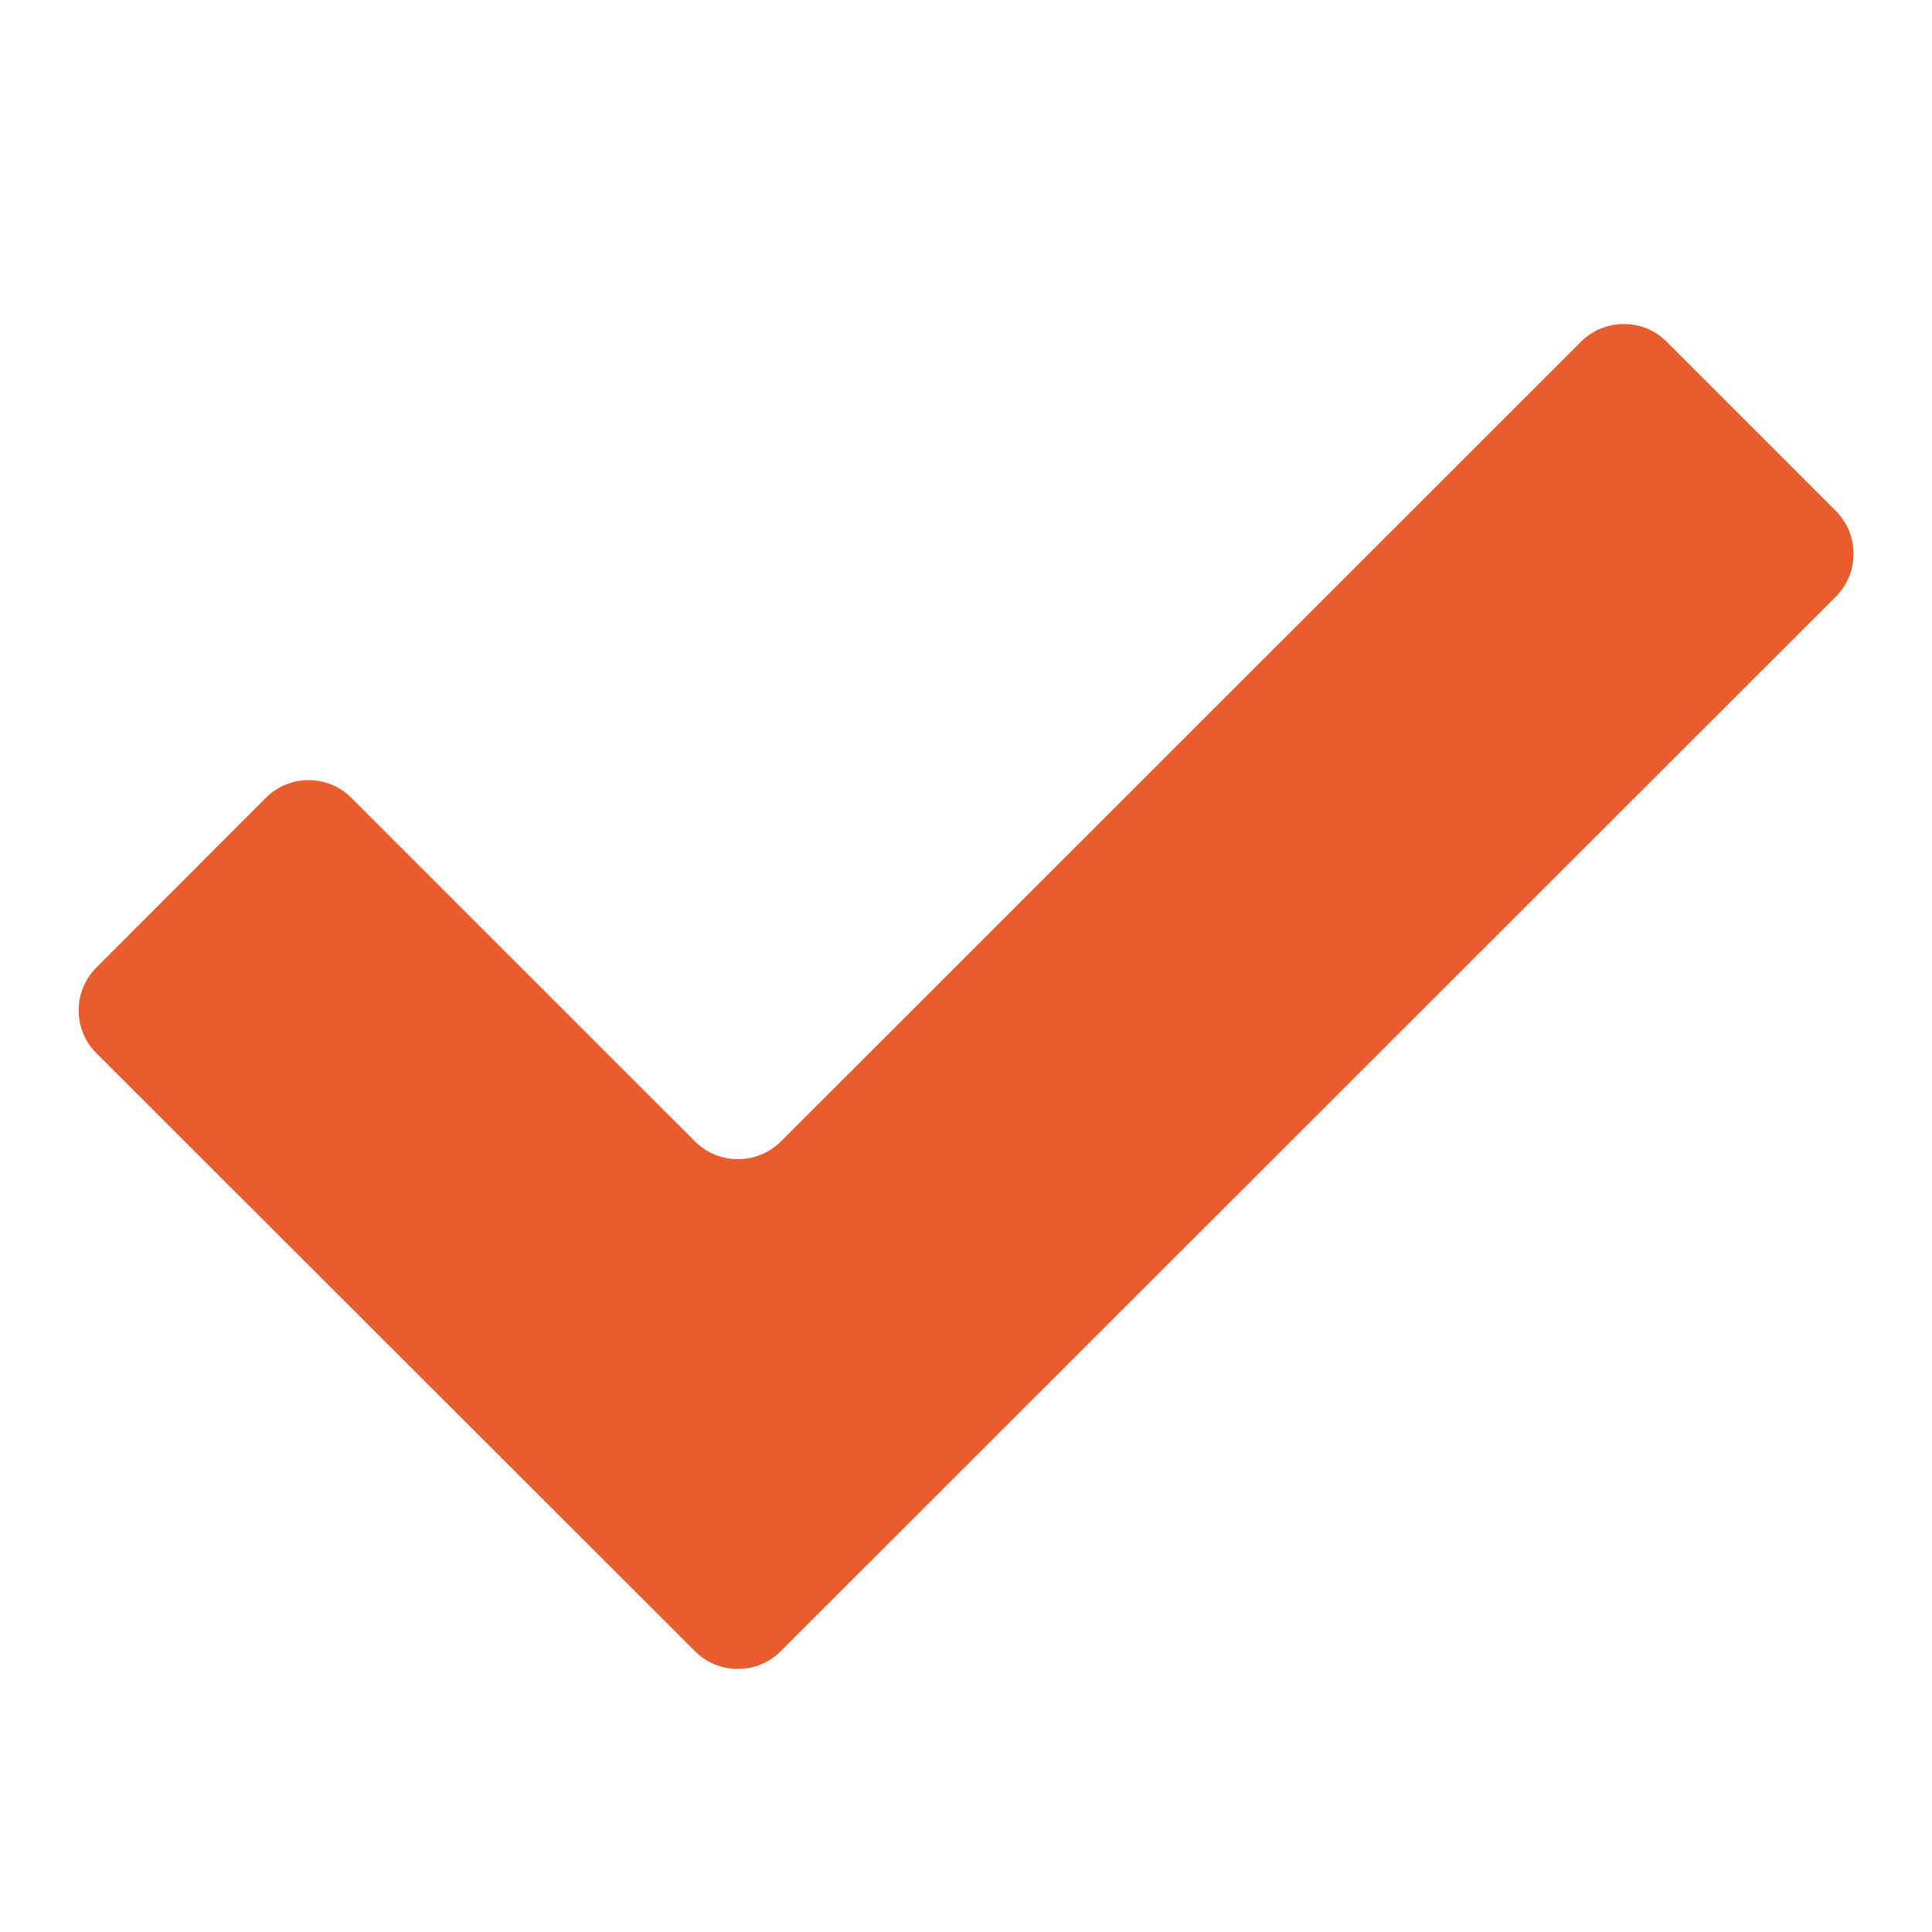 <?xml version="1.0" encoding="utf-8"?>
<!-- Generated by IcoMoon.io -->
<!DOCTYPE svg PUBLIC "-//W3C//DTD SVG 1.1//EN" "http://www.w3.org/Graphics/SVG/1.1/DTD/svg11.dtd">
<svg version="1.1" xmlns="http://www.w3.org/2000/svg" xmlns:xlink="http://www.w3.org/1999/xlink" width="32" height="32" viewBox="0 0 32 32">
<path fill="#e95c2e" d="M12.928 27.352c-0.388 0.388-1.026 0.388-1.414 0l-9.92-9.91c-0.388-0.386-0.388-1.026 0-1.414l2.81-2.814c0.388-0.39 1.024-0.39 1.414 0l5.698 5.696c0.388 0.386 1.026 0.386 1.414 0l13.258-13.252c0.39-0.388 1.028-0.388 1.414 0l2.808 2.808c0.386 0.388 0.386 1.026 0 1.414l-17.482 17.472z"></path>
</svg>
